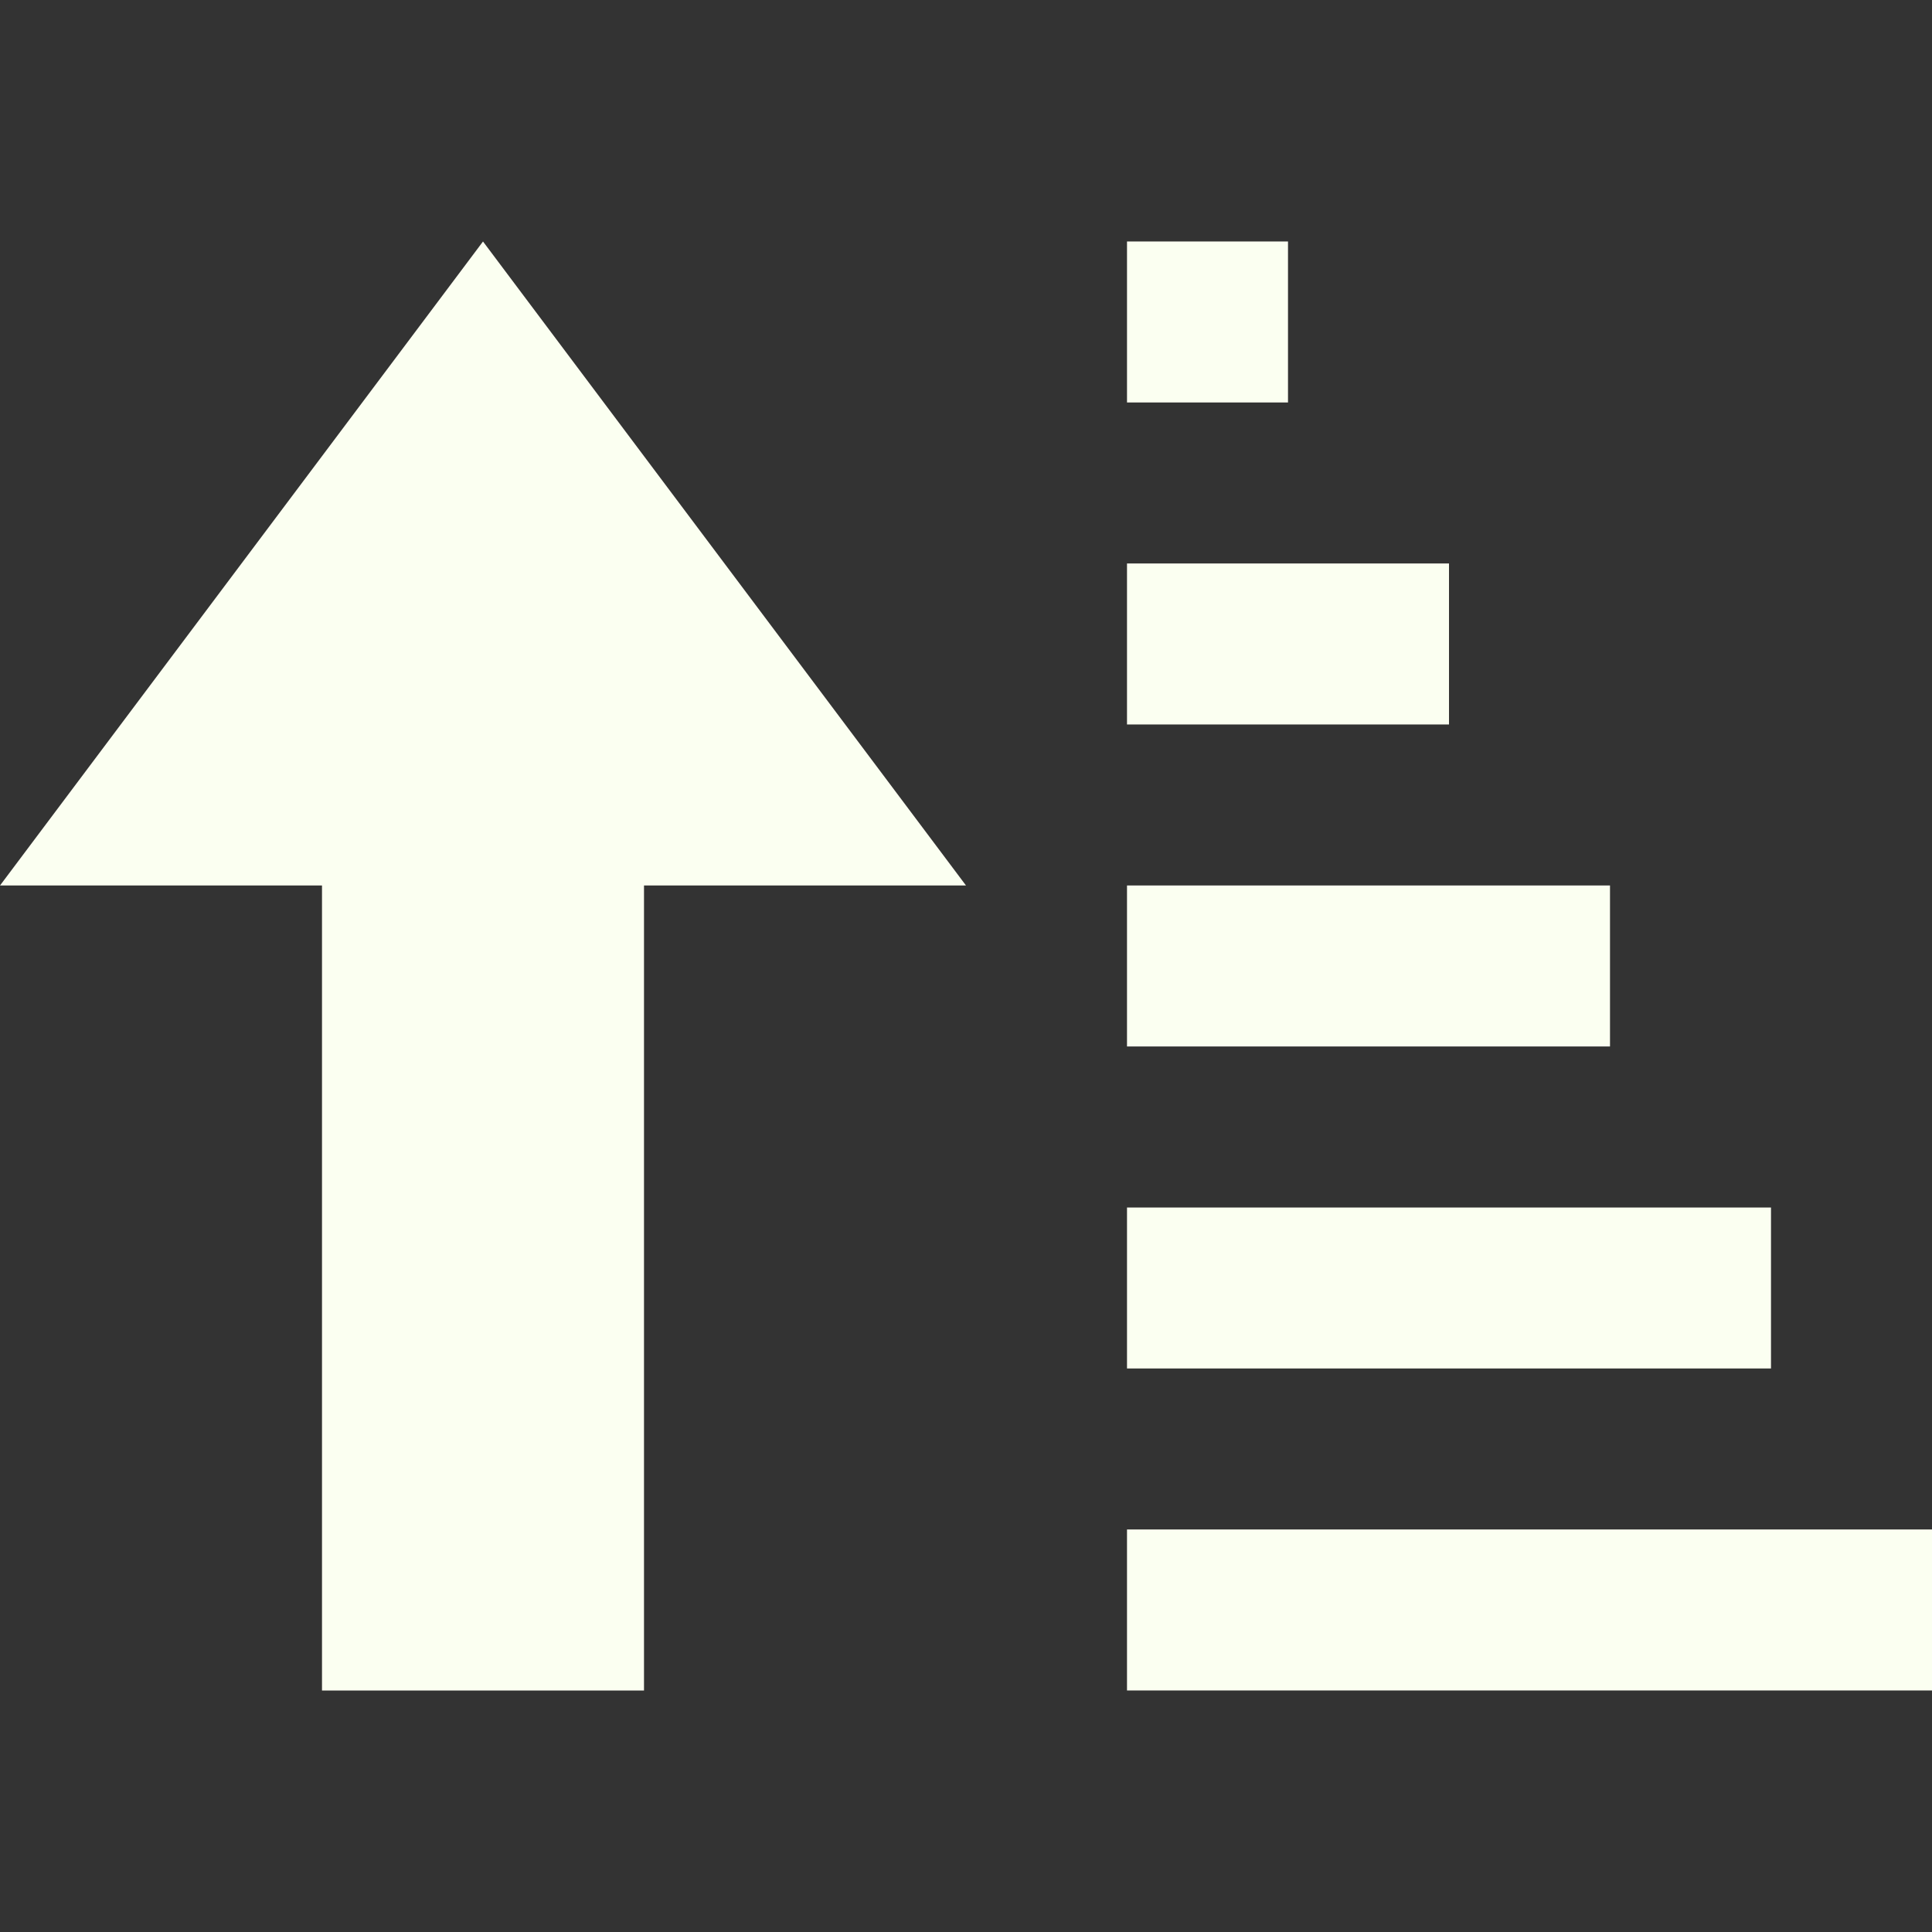 <svg style="fill: #fbfff1" xmlns="http://www.w3.org/2000/svg" width="18" height="18" viewBox="0 0 24 24"><rect x="0" y="0" width="24" height="24" fill="#333333" stroke="none"/><path d="M6 3l-6 8h4v10h4v-10h4l-6-8zm16 14h-8v-2h8v2zm2 2h-10v2h10v-2zm-4-8h-6v2h6v-2zm-2-4h-4v2h4v-2zm-2-4h-2v2h2v-2z"/></svg>